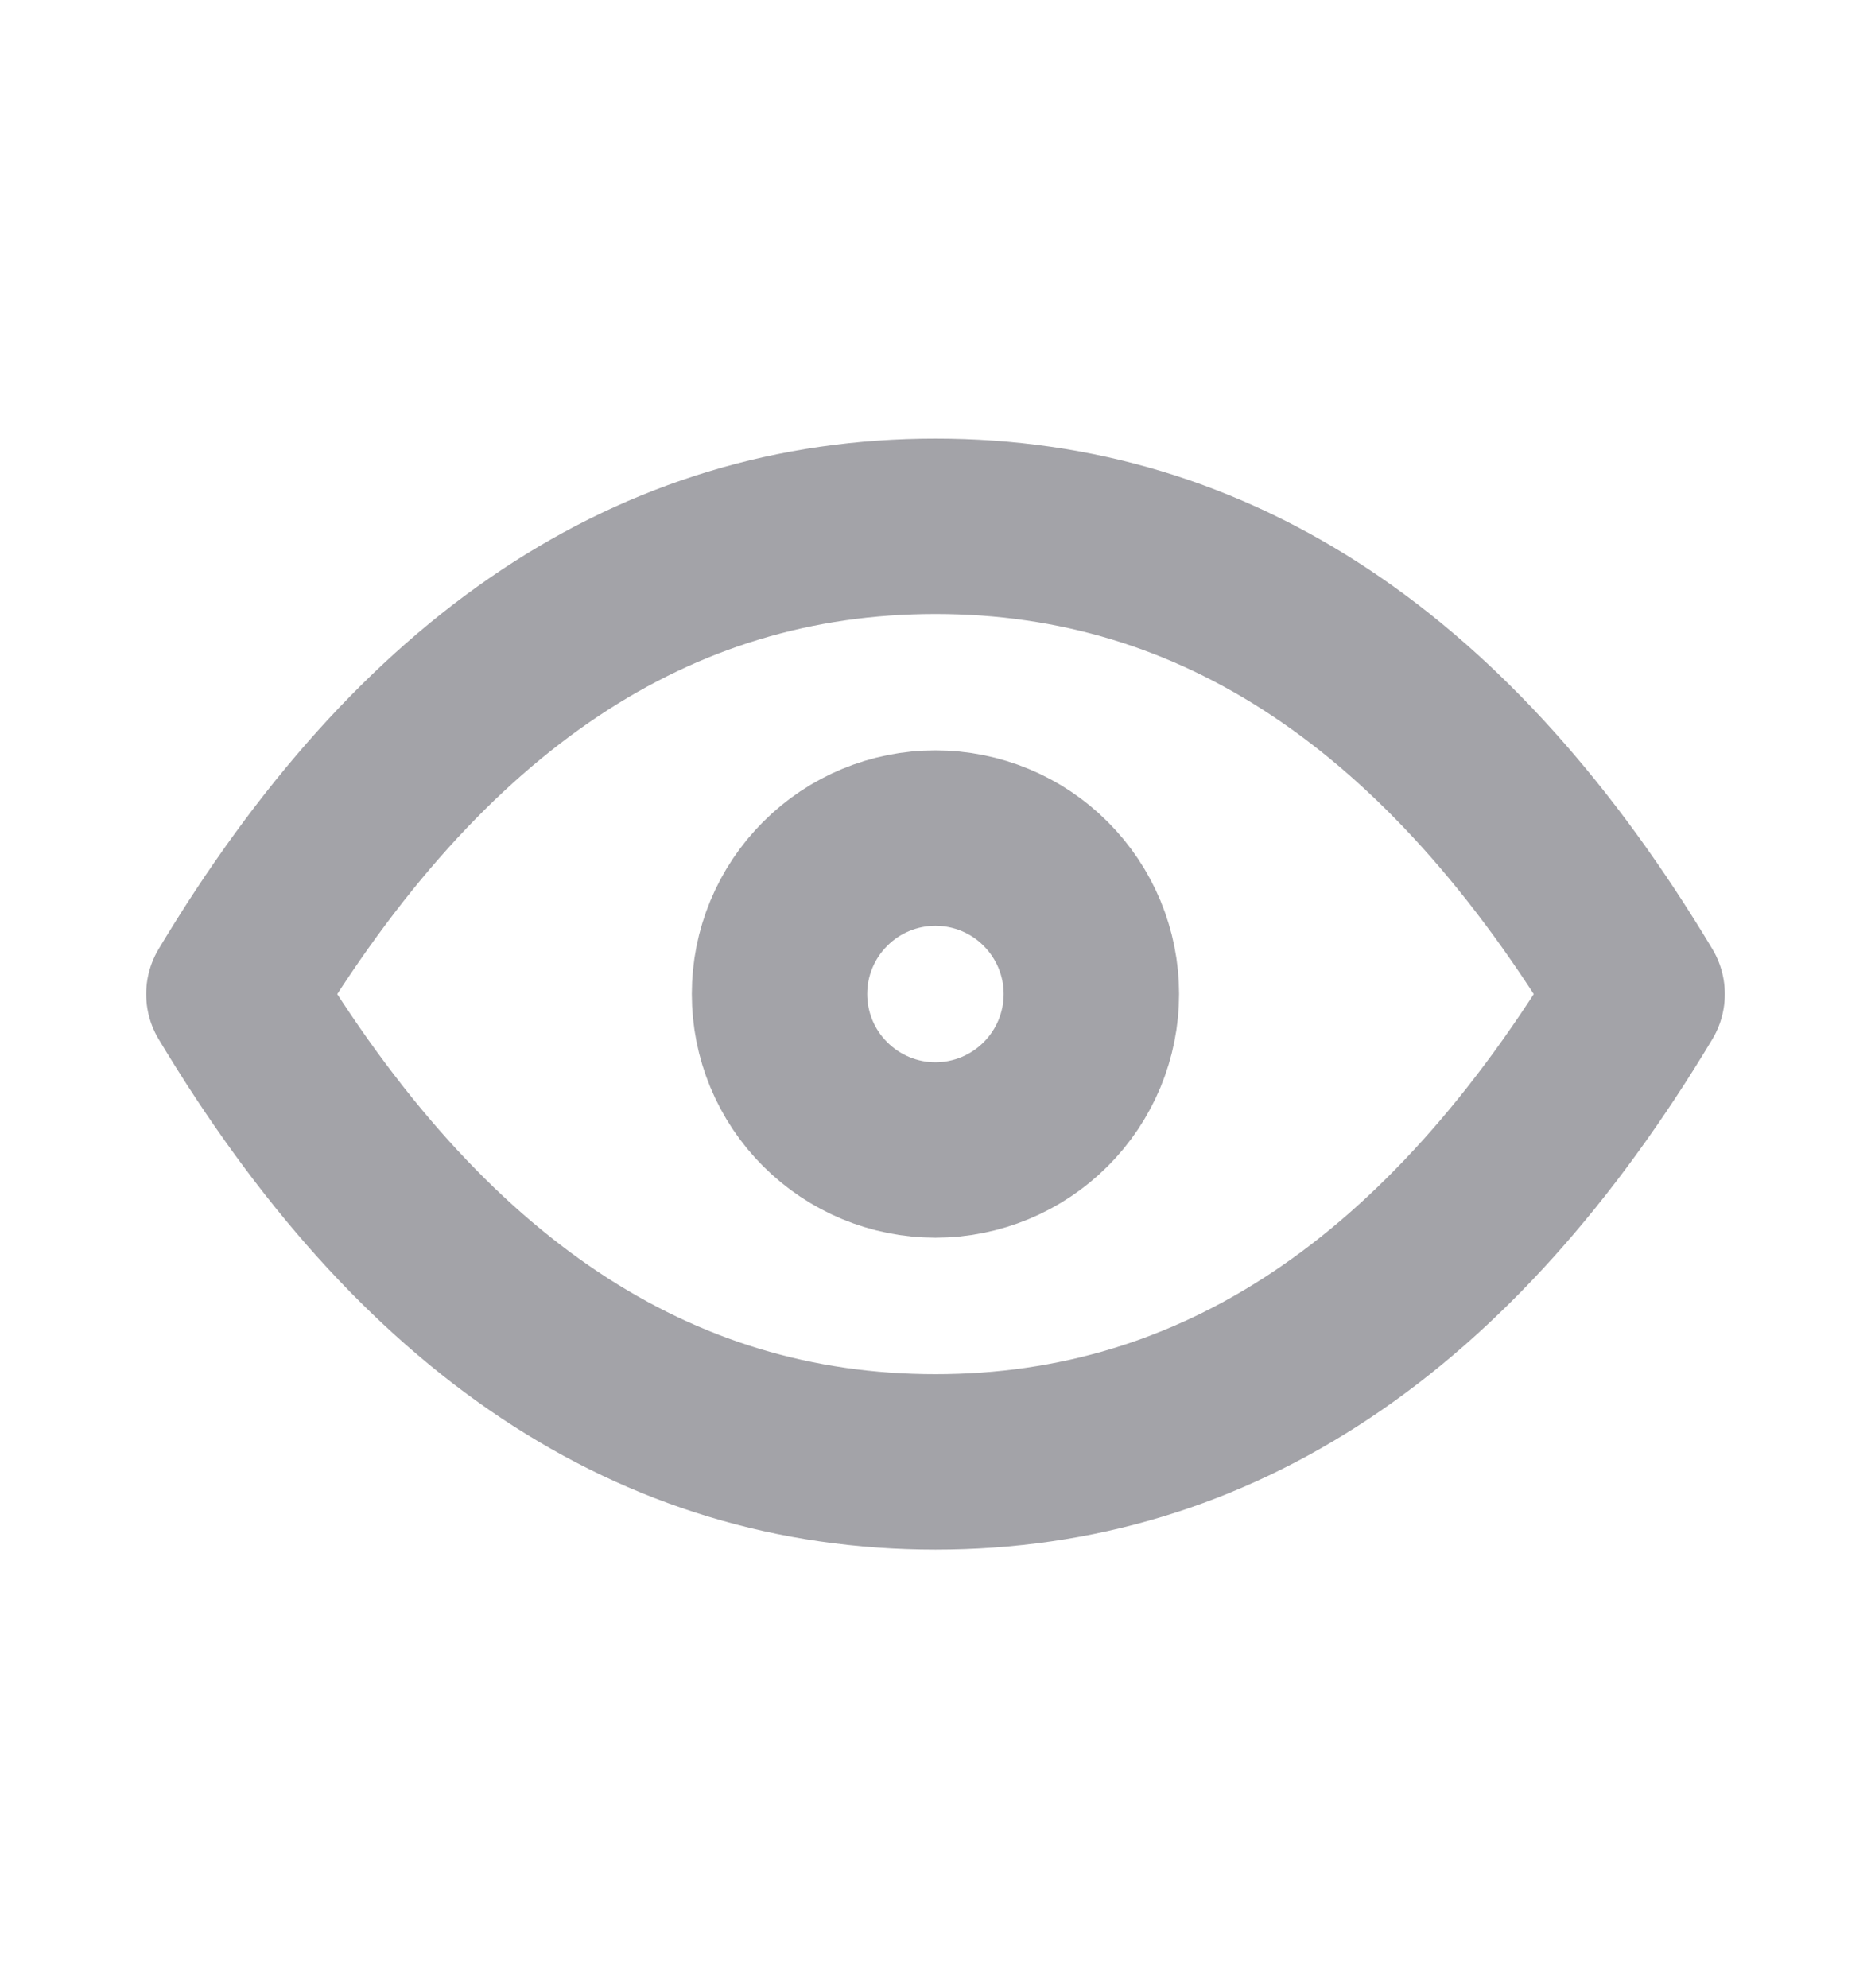 <svg width="16" height="17" viewBox="0 0 16 17" fill="none" xmlns="http://www.w3.org/2000/svg">
<g id="Health/eye" clip-path="url(#clip0_2453_27184)">
<path id="Vector" d="M6.666 8.499C6.666 8.853 6.806 9.192 7.057 9.442C7.307 9.692 7.646 9.833 7.999 9.833C8.353 9.833 8.692 9.692 8.942 9.442C9.192 9.192 9.333 8.853 9.333 8.499C9.333 8.146 9.192 7.807 8.942 7.557C8.692 7.306 8.353 7.166 7.999 7.166C7.646 7.166 7.307 7.306 7.057 7.557C6.806 7.807 6.666 8.146 6.666 8.499Z" stroke="#A3A3A8" stroke-width="1.5" stroke-linecap="round" stroke-linejoin="round"/>
<path id="Vector_2" d="M14 8.5C12.4 11.167 10.4 12.5 8 12.5C5.6 12.5 3.6 11.167 2 8.5C3.6 5.833 5.6 4.5 8 4.5C10.4 4.5 12.4 5.833 14 8.5Z" stroke="#A3A3A8" stroke-width="1.5" stroke-linecap="round" stroke-linejoin="round"/>
</g>
<defs>
<clipPath id="clip0_2453_27184">
<rect width="16" height="16" fill="white" transform="translate(0 0.5)"/>
</clipPath>
</defs>
</svg>
